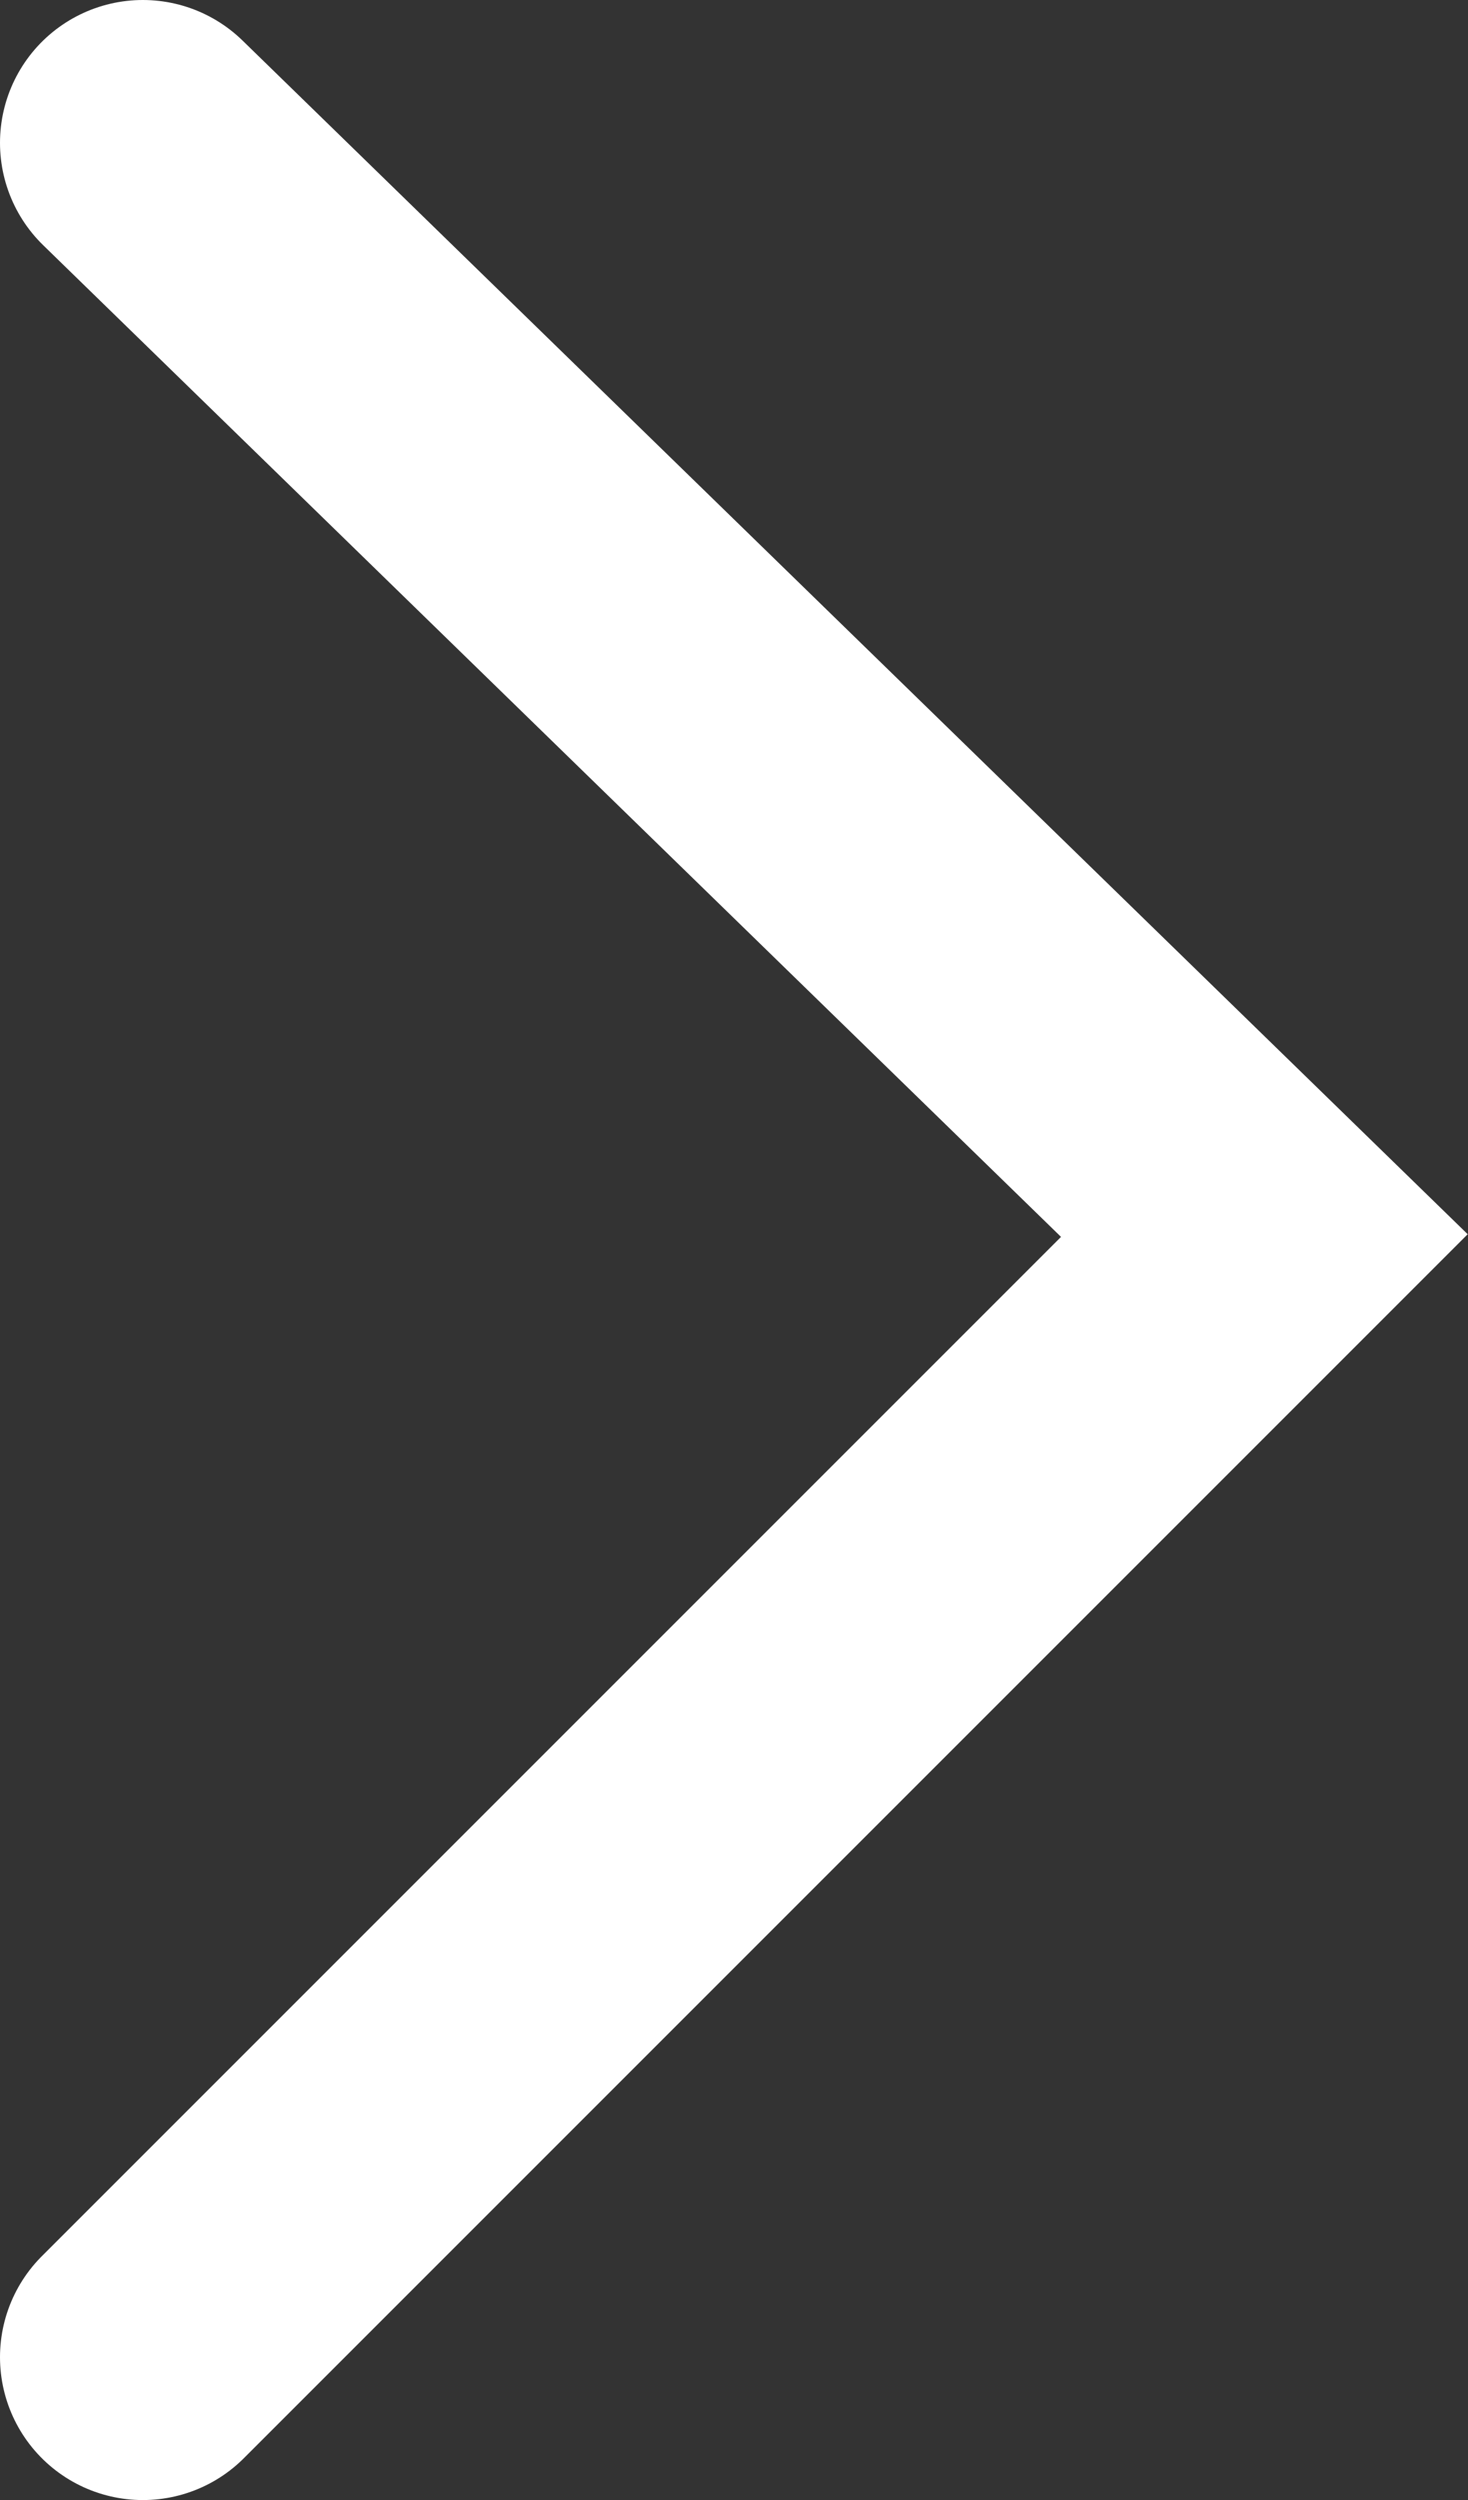 <svg xmlns="http://www.w3.org/2000/svg" width="35.97" height="61.25" viewBox="0 0 35.97 61.25">
  <rect x="0" y="0" width="35.97" height="61.25" fill="#333333" stroke="none"/>
<defs>
    <style>
      .cls-1 {
        fill: none;
        stroke: #fff;
        stroke-linecap: round;
        stroke-width: 7px;
        fill-rule: evenodd;
      }
    </style>
  </defs>
  <path id="Right" class="cls-1" d="M2212,777.251l27.48-27.48L2212,723" transform="translate(-2208.5 -719.5)"/>
</svg>

